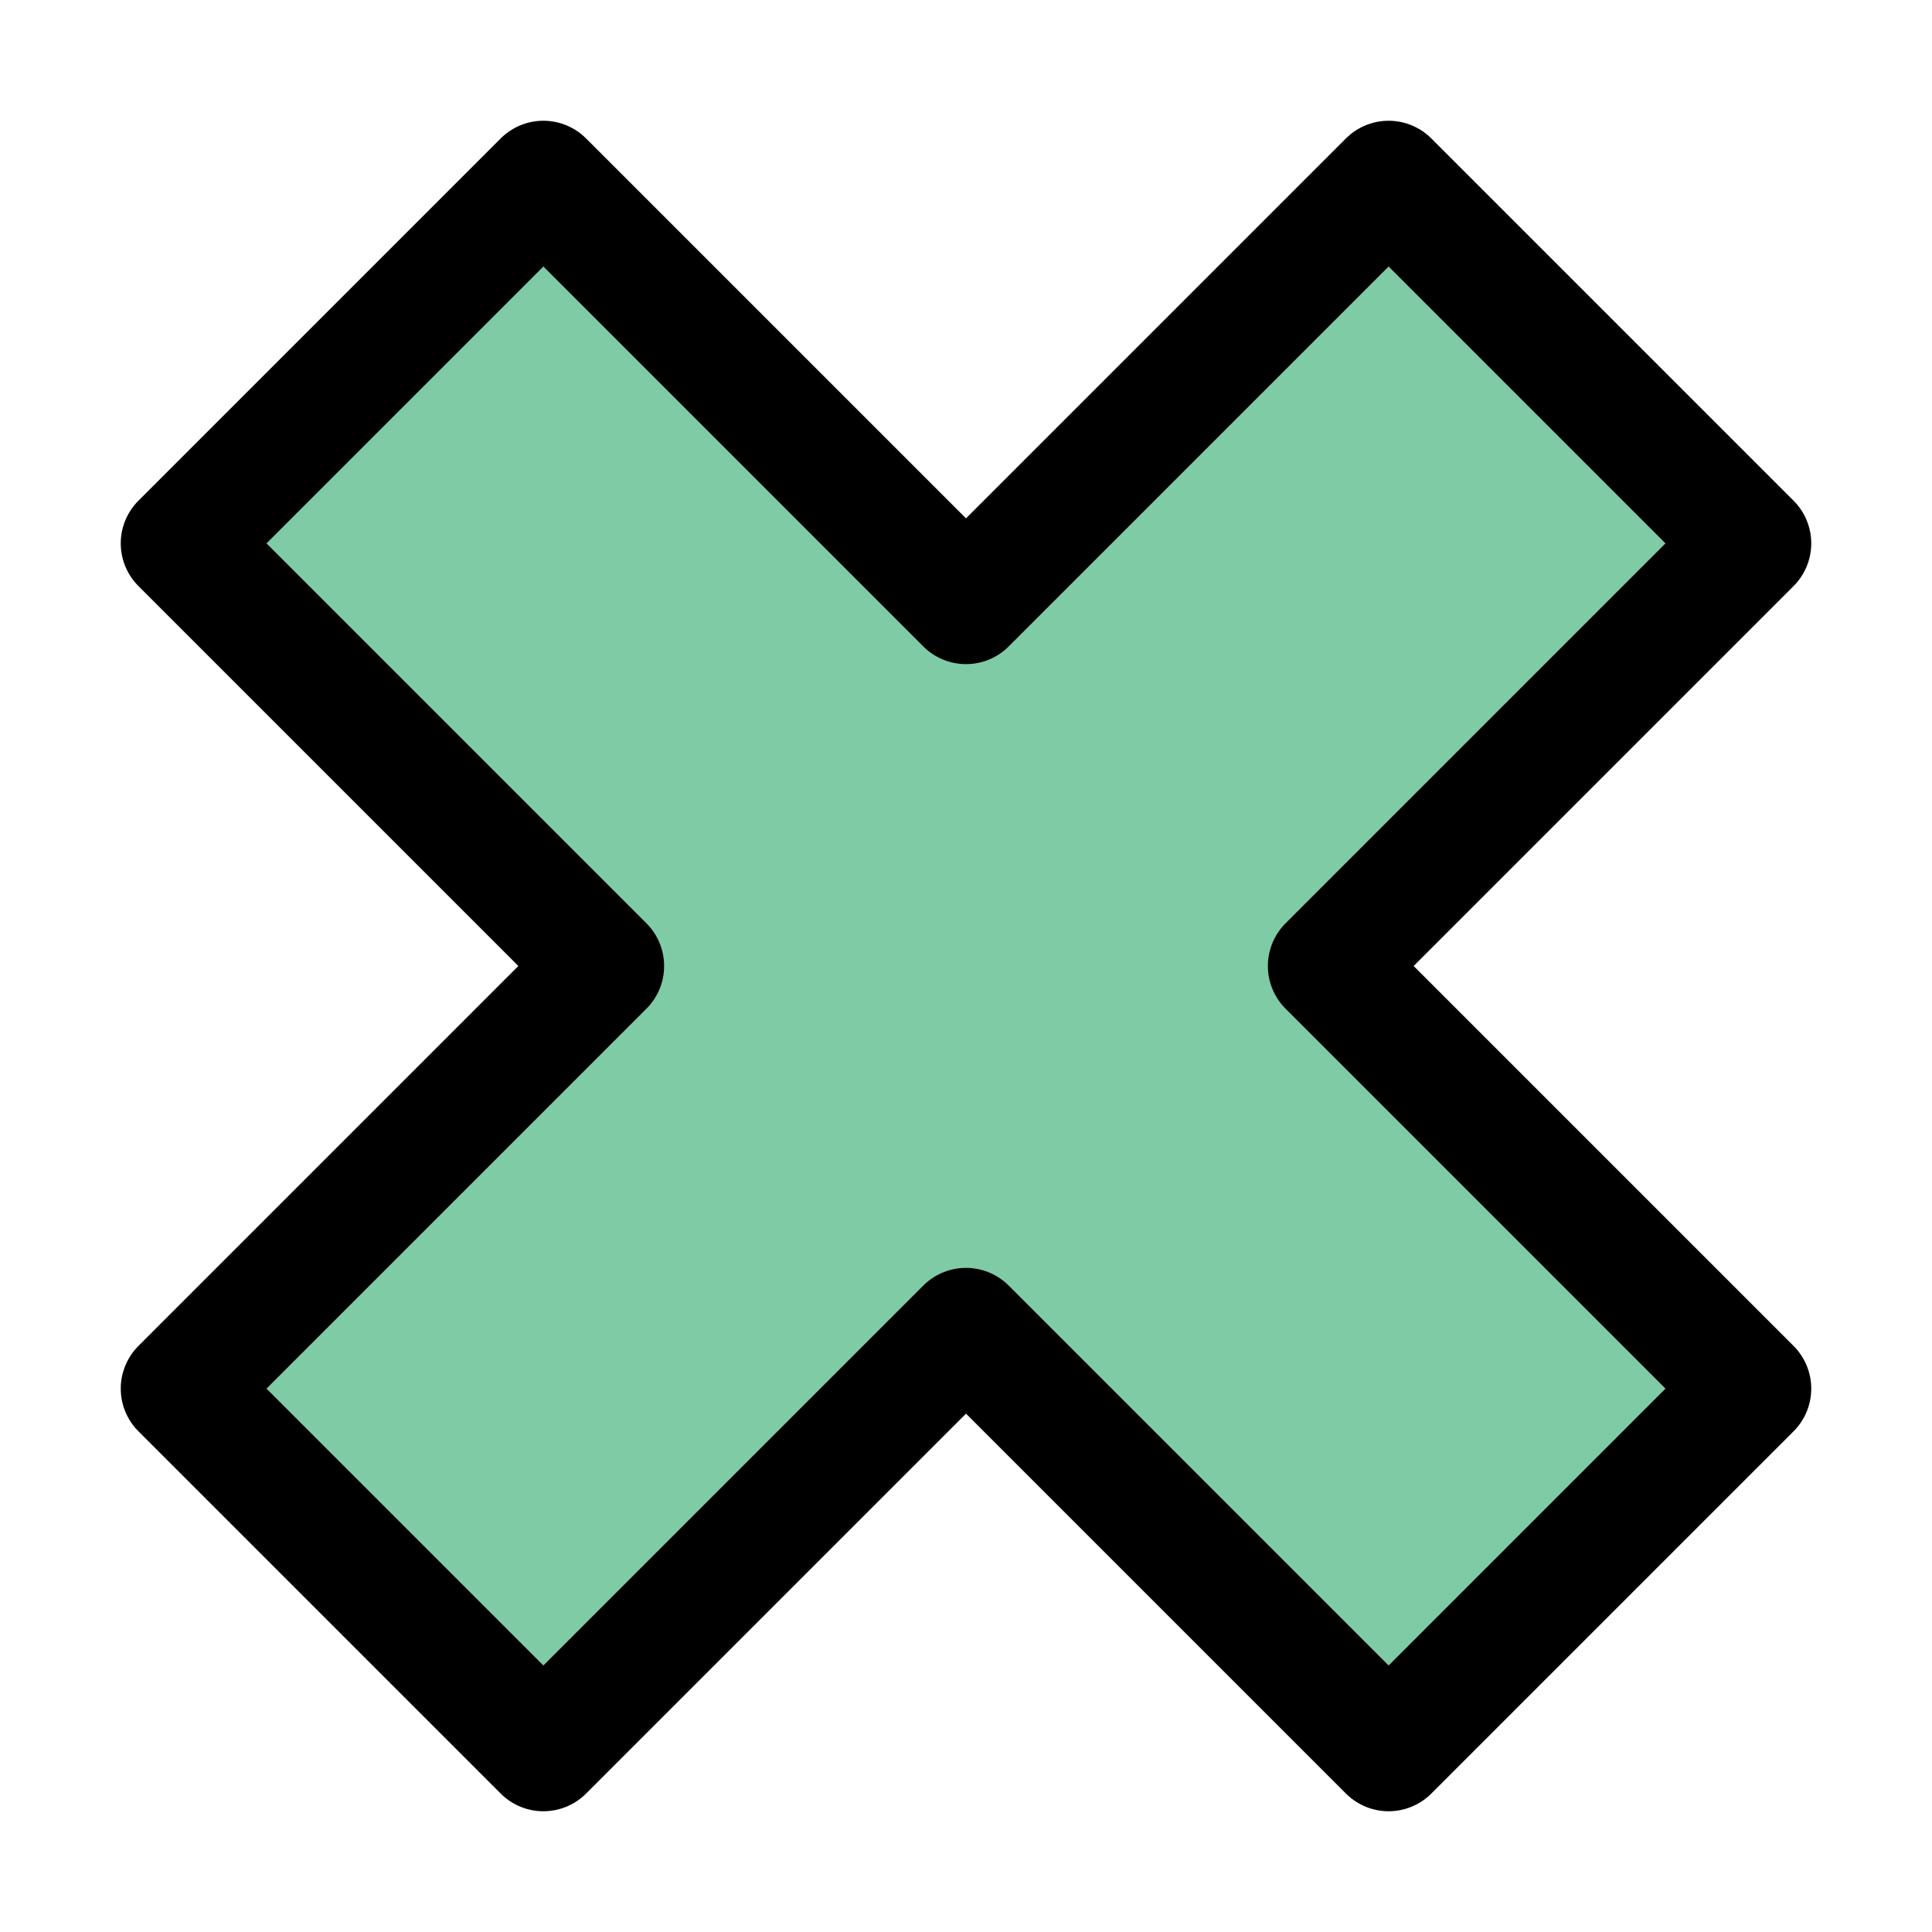 <svg version="1.1" viewBox="0 0 32 32" xmlns="http://www.w3.org/2000/svg">
  <path d="m9 3-6 6 7 7-7 7 6 6 7-7 7 7 6-6-7-7 7-7-6-6-7 7z" fill="#7fcba6" stroke="#000" stroke-linejoin="round" stroke-width="2"/>
</svg>
